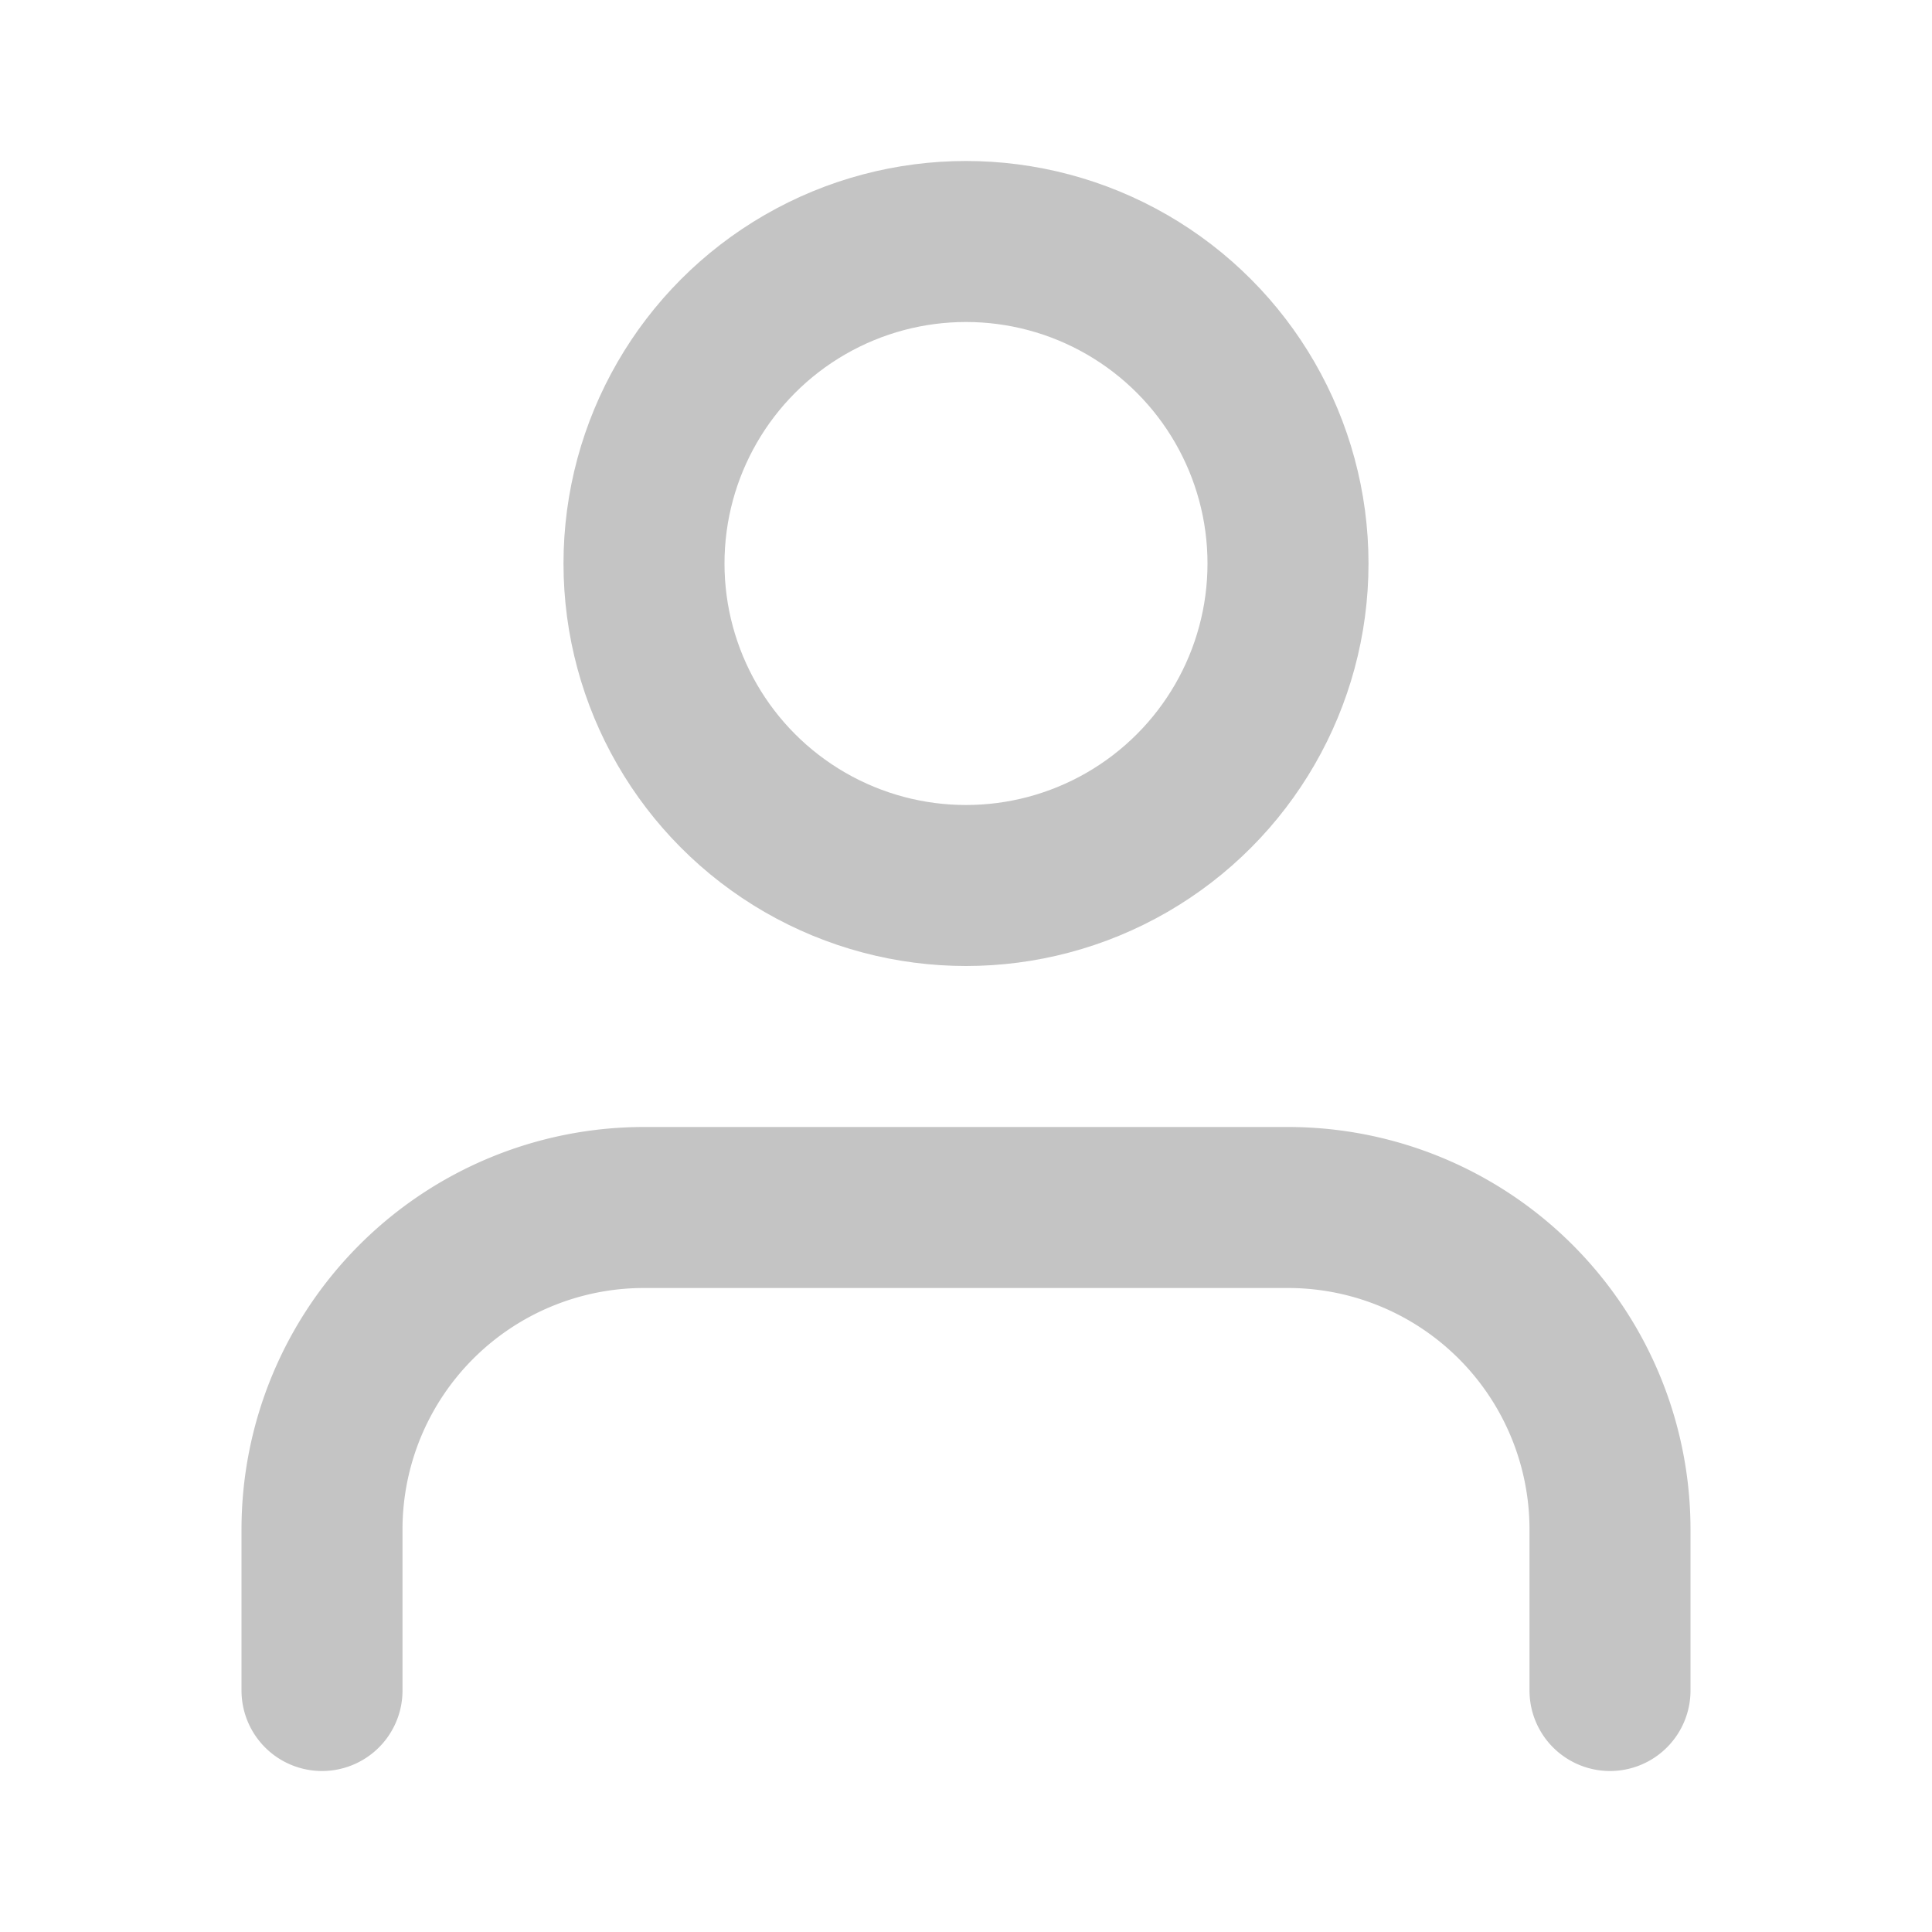 <?xml version="1.0" ?>

<!-- Uploaded to: SVG Repo, www.svgrepo.com, Generator: SVG Repo Mixer Tools -->
<svg width="170px" height="170px" viewBox="0 0 24 24" xmlns="http://www.w3.org/2000/svg">

<title/>

<g id="Complete">

<g id="user">

<g>

<path d="M20,21V19a4,4,0,0,0-4-4H8a4,4,0,0,0-4,4v2" fill="none" stroke="#c4c4c4" stroke-linecap="round" stroke-linejoin="round" stroke-width="2"/>

<circle cx="12" cy="7" fill="none" r="4" stroke="#c4c4c4" stroke-linecap="round" stroke-linejoin="round" stroke-width="2"/>

</g>

</g>

</g>

</svg>